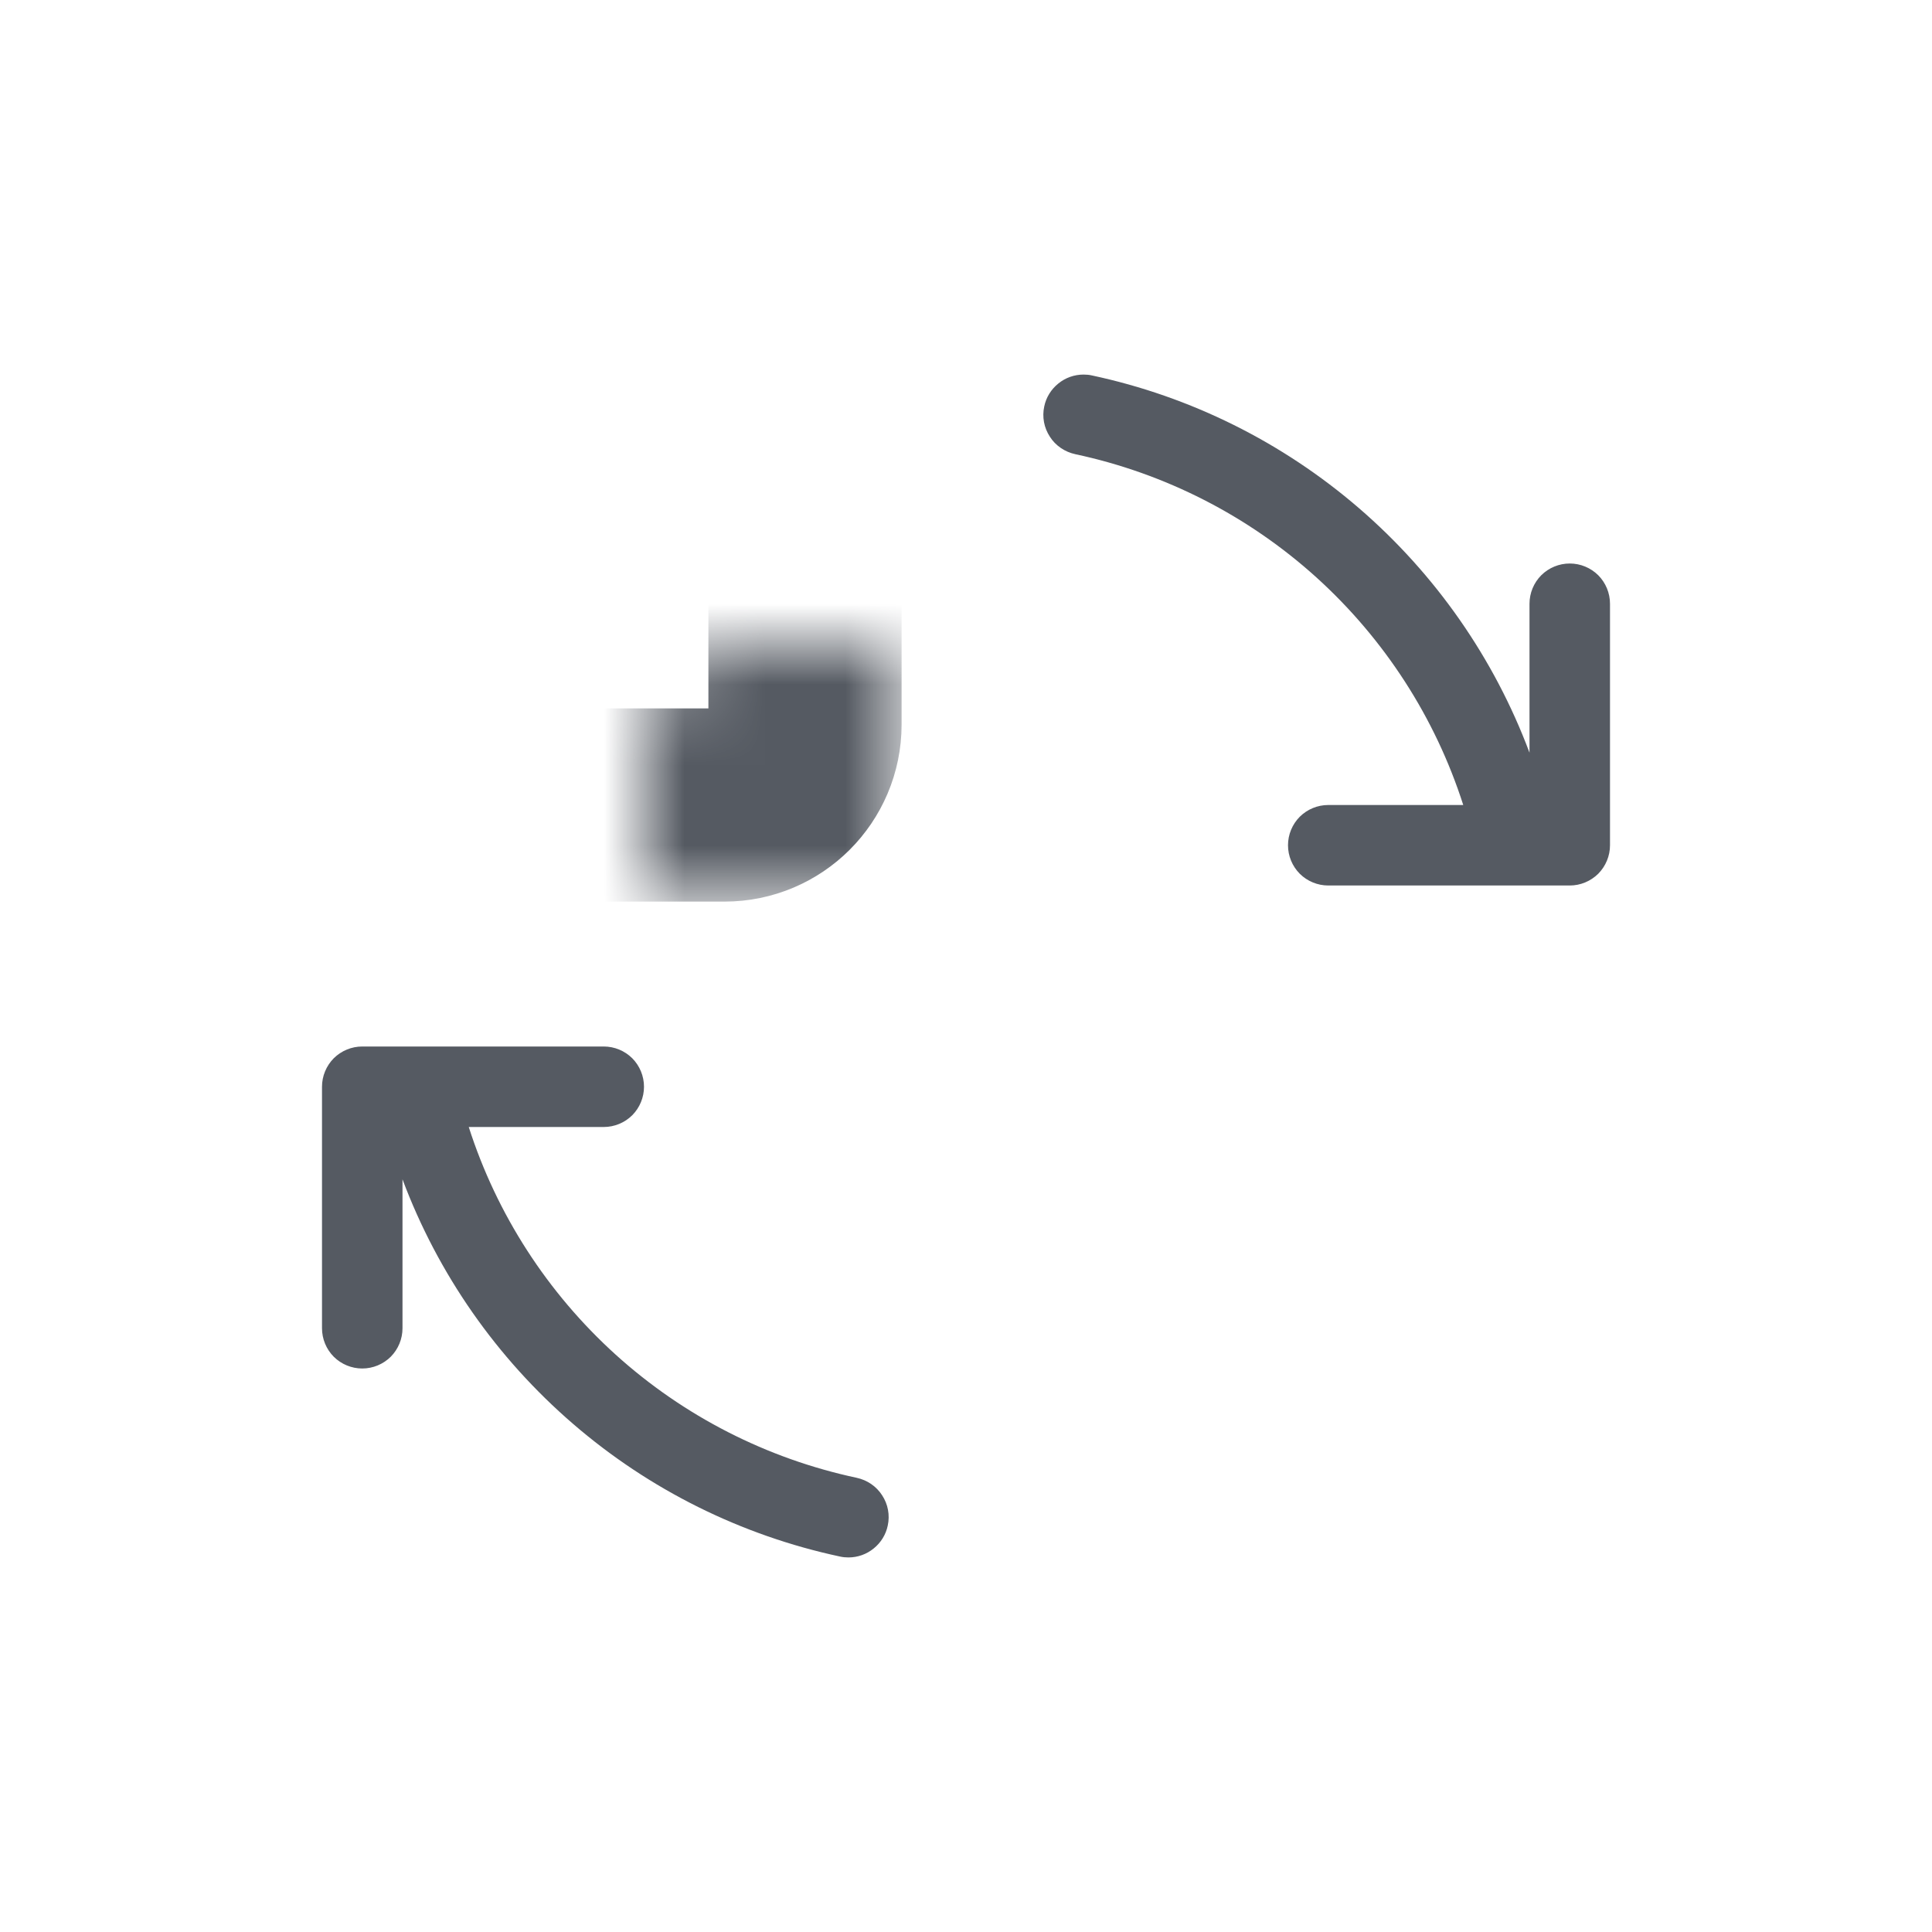 <svg width="24" height="24" viewBox="0 0 24 24" fill="none" xmlns="http://www.w3.org/2000/svg">
    <path d="M10.854 19.235C10.943 19.163 11.005 19.063 11.028 18.951C11.042 18.887 11.043 18.82 11.031 18.756C11.019 18.691 10.994 18.63 10.958 18.575C10.923 18.52 10.876 18.472 10.822 18.435C10.768 18.398 10.707 18.372 10.643 18.358C9.527 18.12 8.493 17.592 7.647 16.827C6.801 16.061 6.171 15.086 5.823 14H7.5C7.633 14 7.76 13.947 7.854 13.854C7.947 13.76 8 13.633 8 13.5C8 13.367 7.947 13.24 7.854 13.146C7.76 13.053 7.633 13 7.5 13H4.5C4.434 13 4.369 13.013 4.309 13.038C4.248 13.063 4.193 13.1 4.146 13.146C4.1 13.193 4.063 13.248 4.038 13.309C4.013 13.369 4 13.434 4 13.5V16.5C4 16.633 4.053 16.76 4.146 16.854C4.24 16.947 4.367 17 4.5 17C4.633 17 4.76 16.947 4.854 16.854C4.947 16.76 5 16.633 5 16.5V14.65C5.44 15.825 6.169 16.869 7.119 17.688C8.068 18.507 9.209 19.074 10.435 19.336C10.47 19.344 10.505 19.347 10.54 19.347C10.654 19.347 10.765 19.308 10.854 19.235Z" fill="#555A62"/>
    <path d="M13.146 4.765C13.057 4.837 12.995 4.937 12.972 5.049C12.958 5.113 12.957 5.179 12.969 5.244C12.981 5.309 13.006 5.37 13.042 5.425C13.077 5.481 13.124 5.528 13.178 5.565C13.232 5.602 13.293 5.628 13.357 5.642C14.473 5.88 15.507 6.408 16.353 7.173C17.199 7.939 17.829 8.914 18.177 10H16.5C16.367 10 16.24 10.053 16.146 10.146C16.053 10.24 16 10.367 16 10.5C16 10.633 16.053 10.76 16.146 10.854C16.24 10.947 16.367 11 16.5 11H19.5C19.566 11 19.631 10.987 19.691 10.962C19.752 10.937 19.807 10.9 19.854 10.854C19.9 10.807 19.937 10.752 19.962 10.691C19.987 10.631 20 10.566 20 10.5V7.5C20 7.367 19.947 7.24 19.854 7.146C19.76 7.053 19.633 7 19.5 7C19.367 7 19.24 7.053 19.146 7.146C19.053 7.24 19 7.367 19 7.5V9.35C18.56 8.175 17.831 7.131 16.881 6.312C15.931 5.493 14.791 4.926 13.565 4.664C13.53 4.656 13.495 4.653 13.46 4.653C13.346 4.653 13.235 4.692 13.146 4.765Z" fill="#555A62"/>
    <mask id="path-2-inside-1_813_14529" fill="white">
    <rect x="4" y="4" width="6" height="6" rx="1"/>
    </mask>
    <rect x="4" y="4" width="6" height="6" rx="1" stroke="#555A62" stroke-width="2.4" mask="url(#path-2-inside-1_813_14529)"/>
    <mask id="path-3-inside-2_813_14529" fill="white">
    <rect x="14" y="14" width="6" height="6" rx="1"/>
    </mask>
    <rect x="14" y="14" width="6" height="6" rx="1" stroke="#555A62" stroke-width="2.4" mask="url(#path-3-inside-2_813_14529)"/>
</svg>
